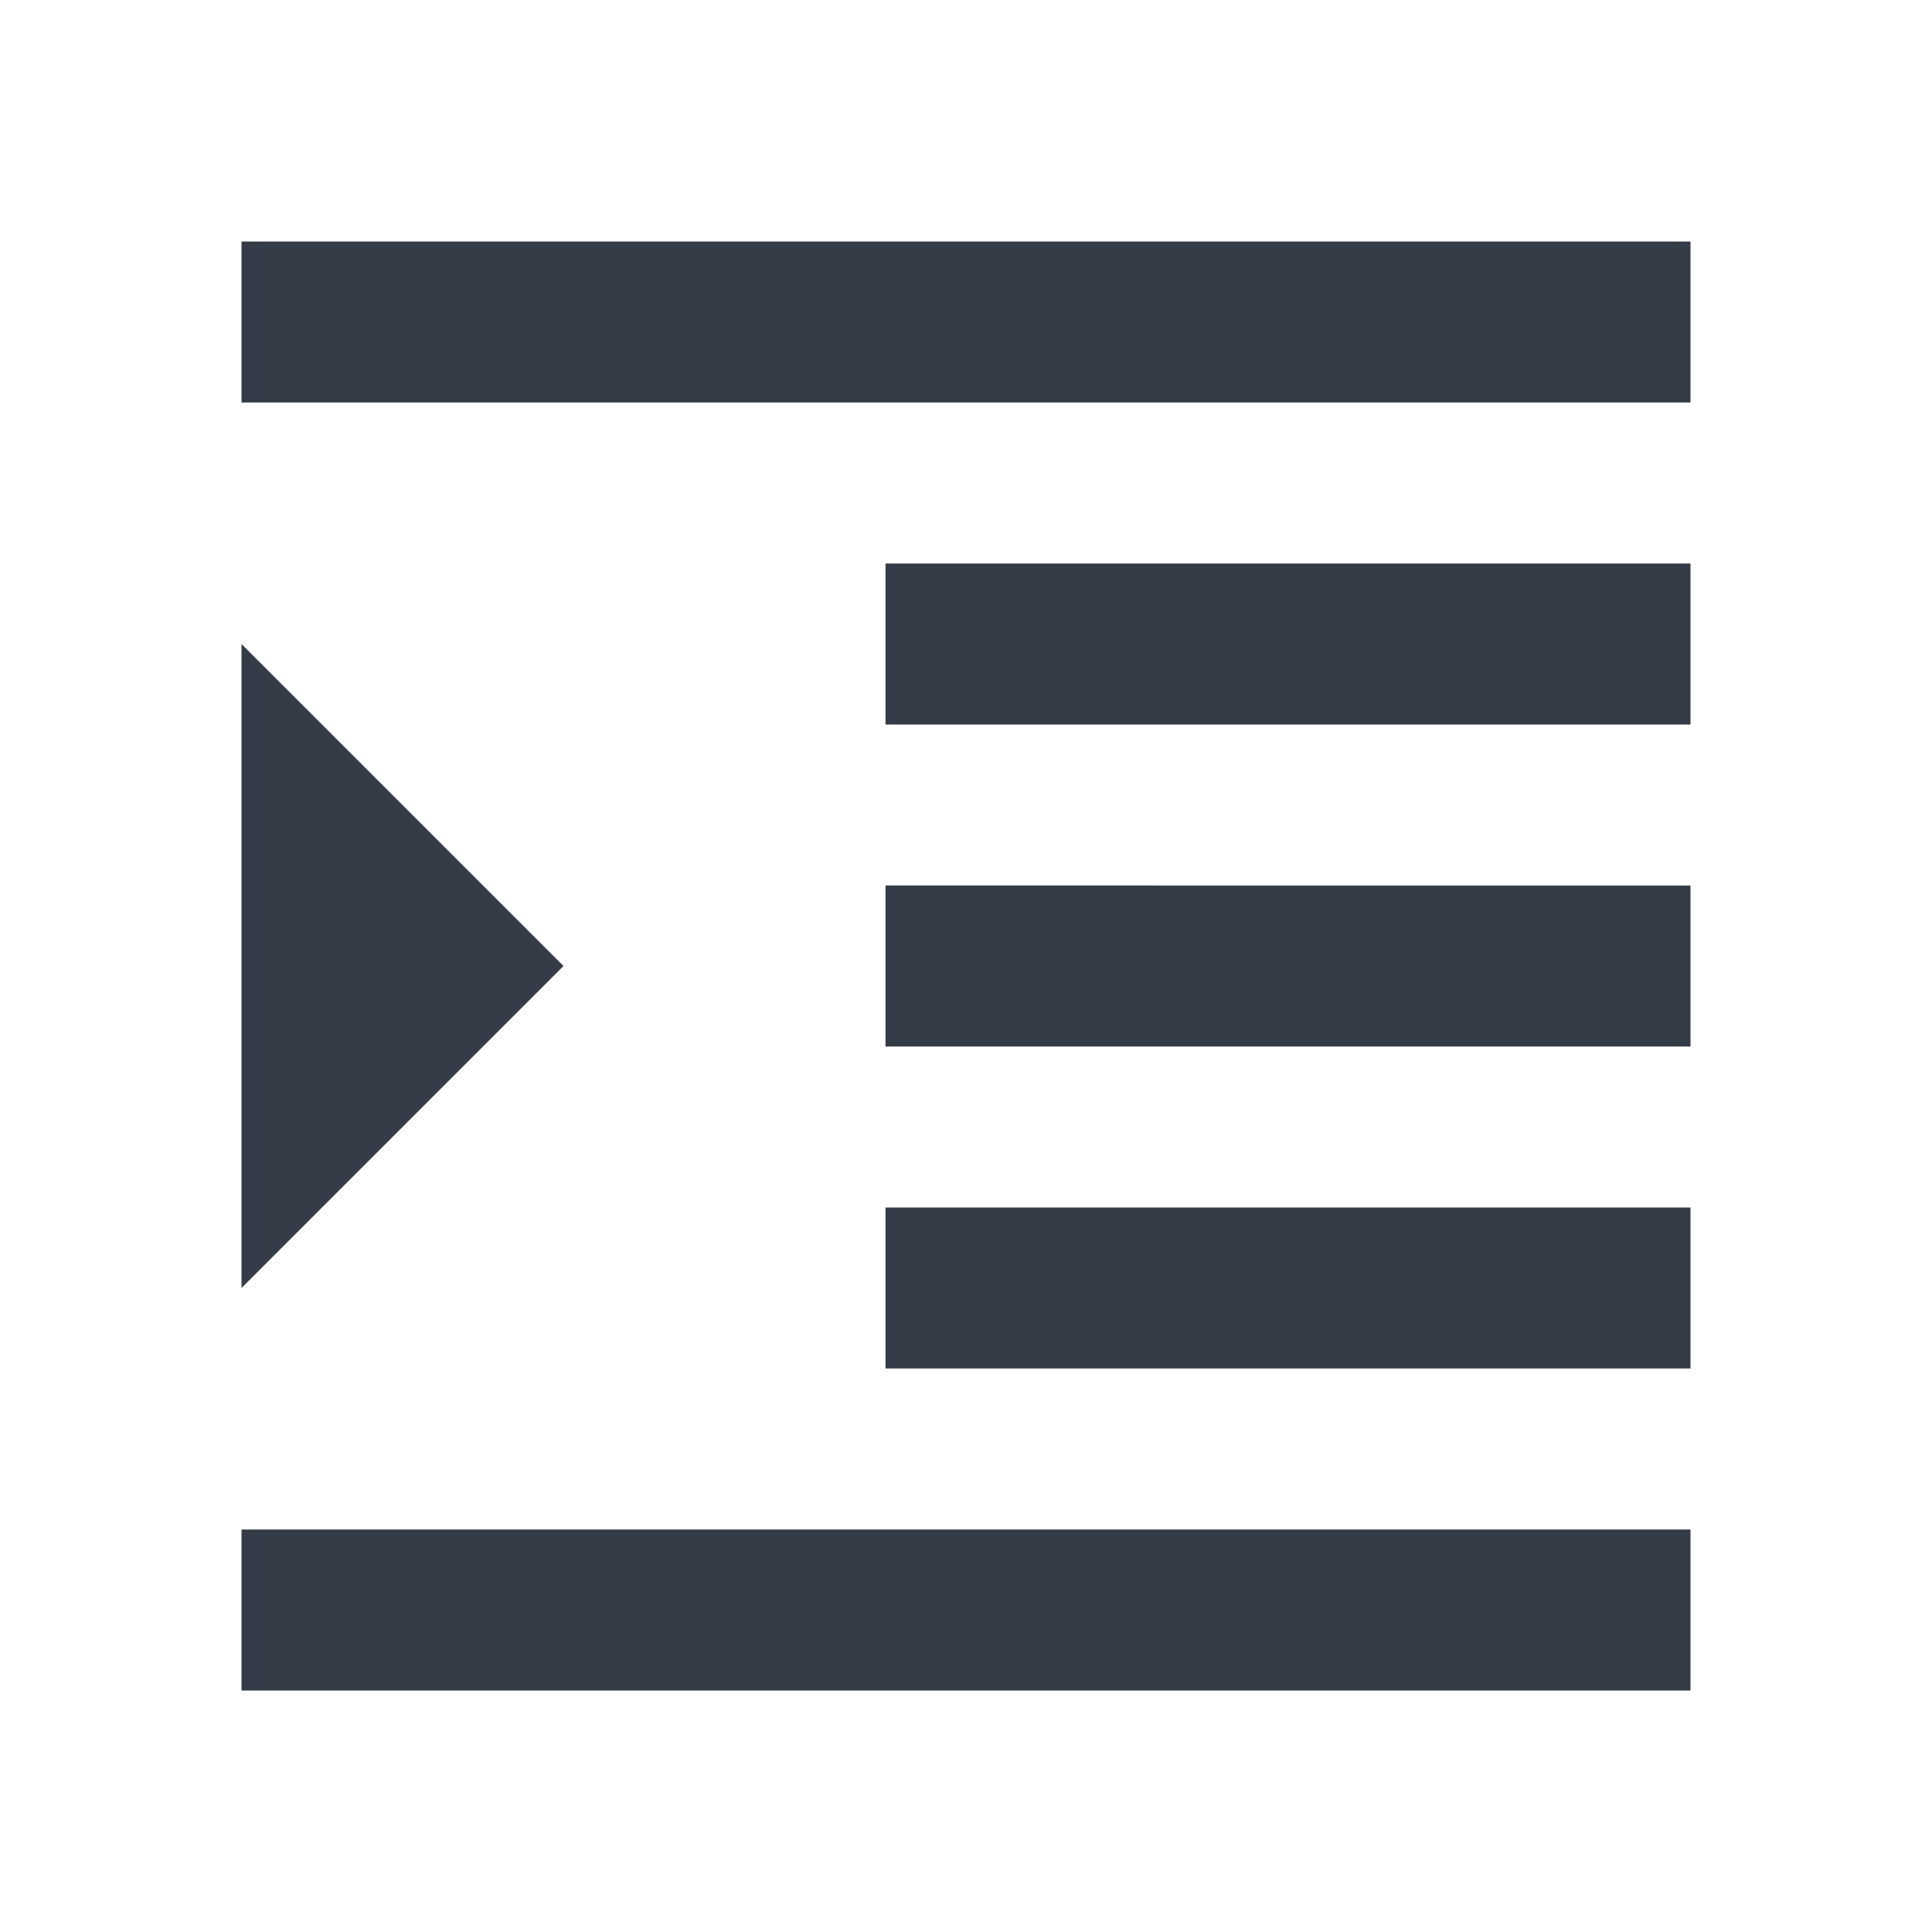 <svg xmlns="http://www.w3.org/2000/svg" fill="none" viewBox="0 0 24 24" width="24" height="24"><g clip-path="url(#a)"><path fill="#343C47" d="M3 21h18v-2H3v2ZM3 8v8l4-4-4-4Zm8 9h10v-2H11v2ZM3 3v2h18V3H3Zm8 6h10V7H11v2Zm0 4h10v-2H11v2Z"/></g><defs><clipPath id="a"><path fill="#fff" d="M0 0h24v24H0z"/></clipPath></defs></svg>